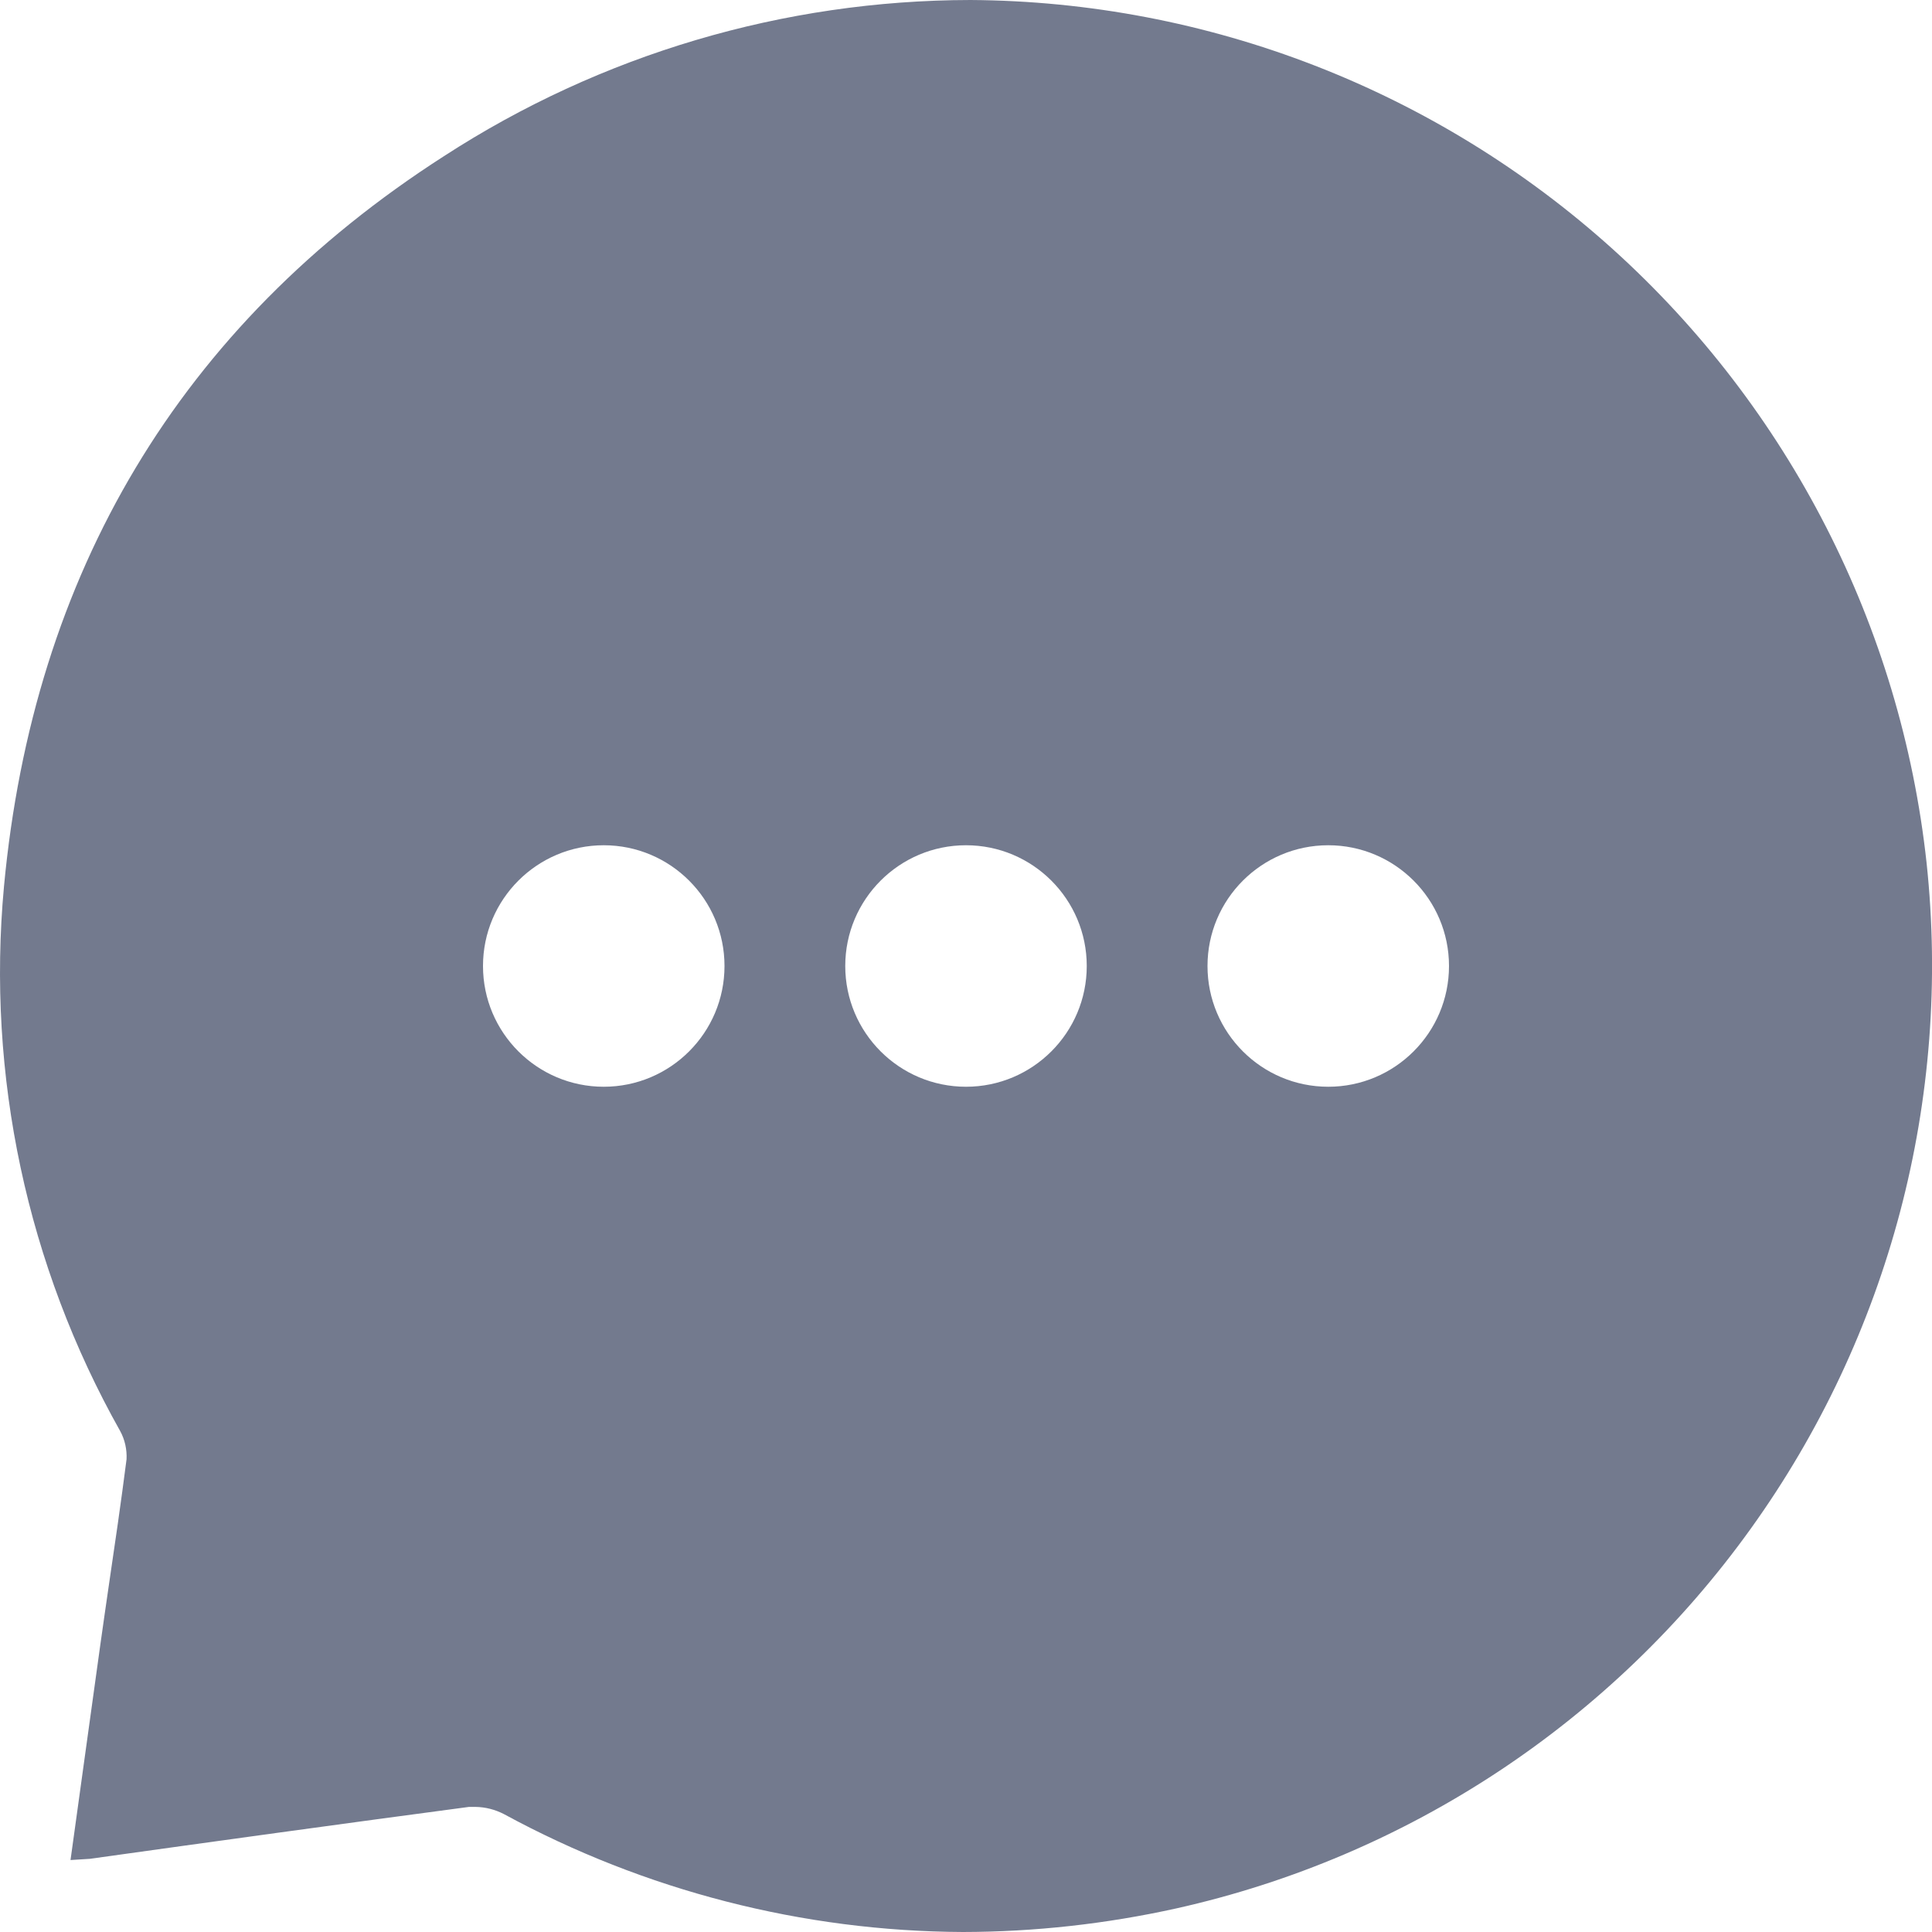 <svg width="16" height="16" viewBox="0 0 16 16" fill="none" xmlns="http://www.w3.org/2000/svg">
<path fill-rule="evenodd" clip-rule="evenodd" d="M0.995 11.851C1.034 11.922 1.052 12.004 1.048 12.085C1.003 12.438 0.951 12.793 0.899 13.145C0.876 13.306 0.852 13.467 0.83 13.627C0.781 13.977 0.733 14.326 0.684 14.681C0.651 14.918 0.618 15.159 0.584 15.404L0.744 15.394C1.789 15.248 2.83 15.104 3.884 14.964H3.937C4.02 14.965 4.101 14.986 4.174 15.024C5.341 15.658 6.647 15.994 7.975 16C8.569 15.999 9.161 15.933 9.74 15.805C11.659 15.377 13.353 14.257 14.499 12.66C15.646 11.063 16.164 9.1 15.955 7.145C15.742 5.19 14.817 3.382 13.357 2.064C11.897 0.747 10.004 0.012 8.037 0C6.49 0.002 4.975 0.451 3.677 1.293C1.486 2.699 0.275 4.752 0.033 7.341C-0.112 8.907 0.224 10.48 0.995 11.851ZM6 8C6 8.552 5.552 9 5 9C4.448 9 4 8.552 4 8C4 7.448 4.448 7 5 7C5.552 7 6 7.448 6 8ZM8 9C8.552 9 9 8.552 9 8C9 7.448 8.552 7 8 7C7.448 7 7 7.448 7 8C7 8.552 7.448 9 8 9ZM11 9C11.552 9 12 8.552 12 8C12 7.448 11.552 7 11 7C10.448 7 10 7.448 10 8C10 8.552 10.448 9 11 9Z" fill="#737A8E"/>
</svg>
